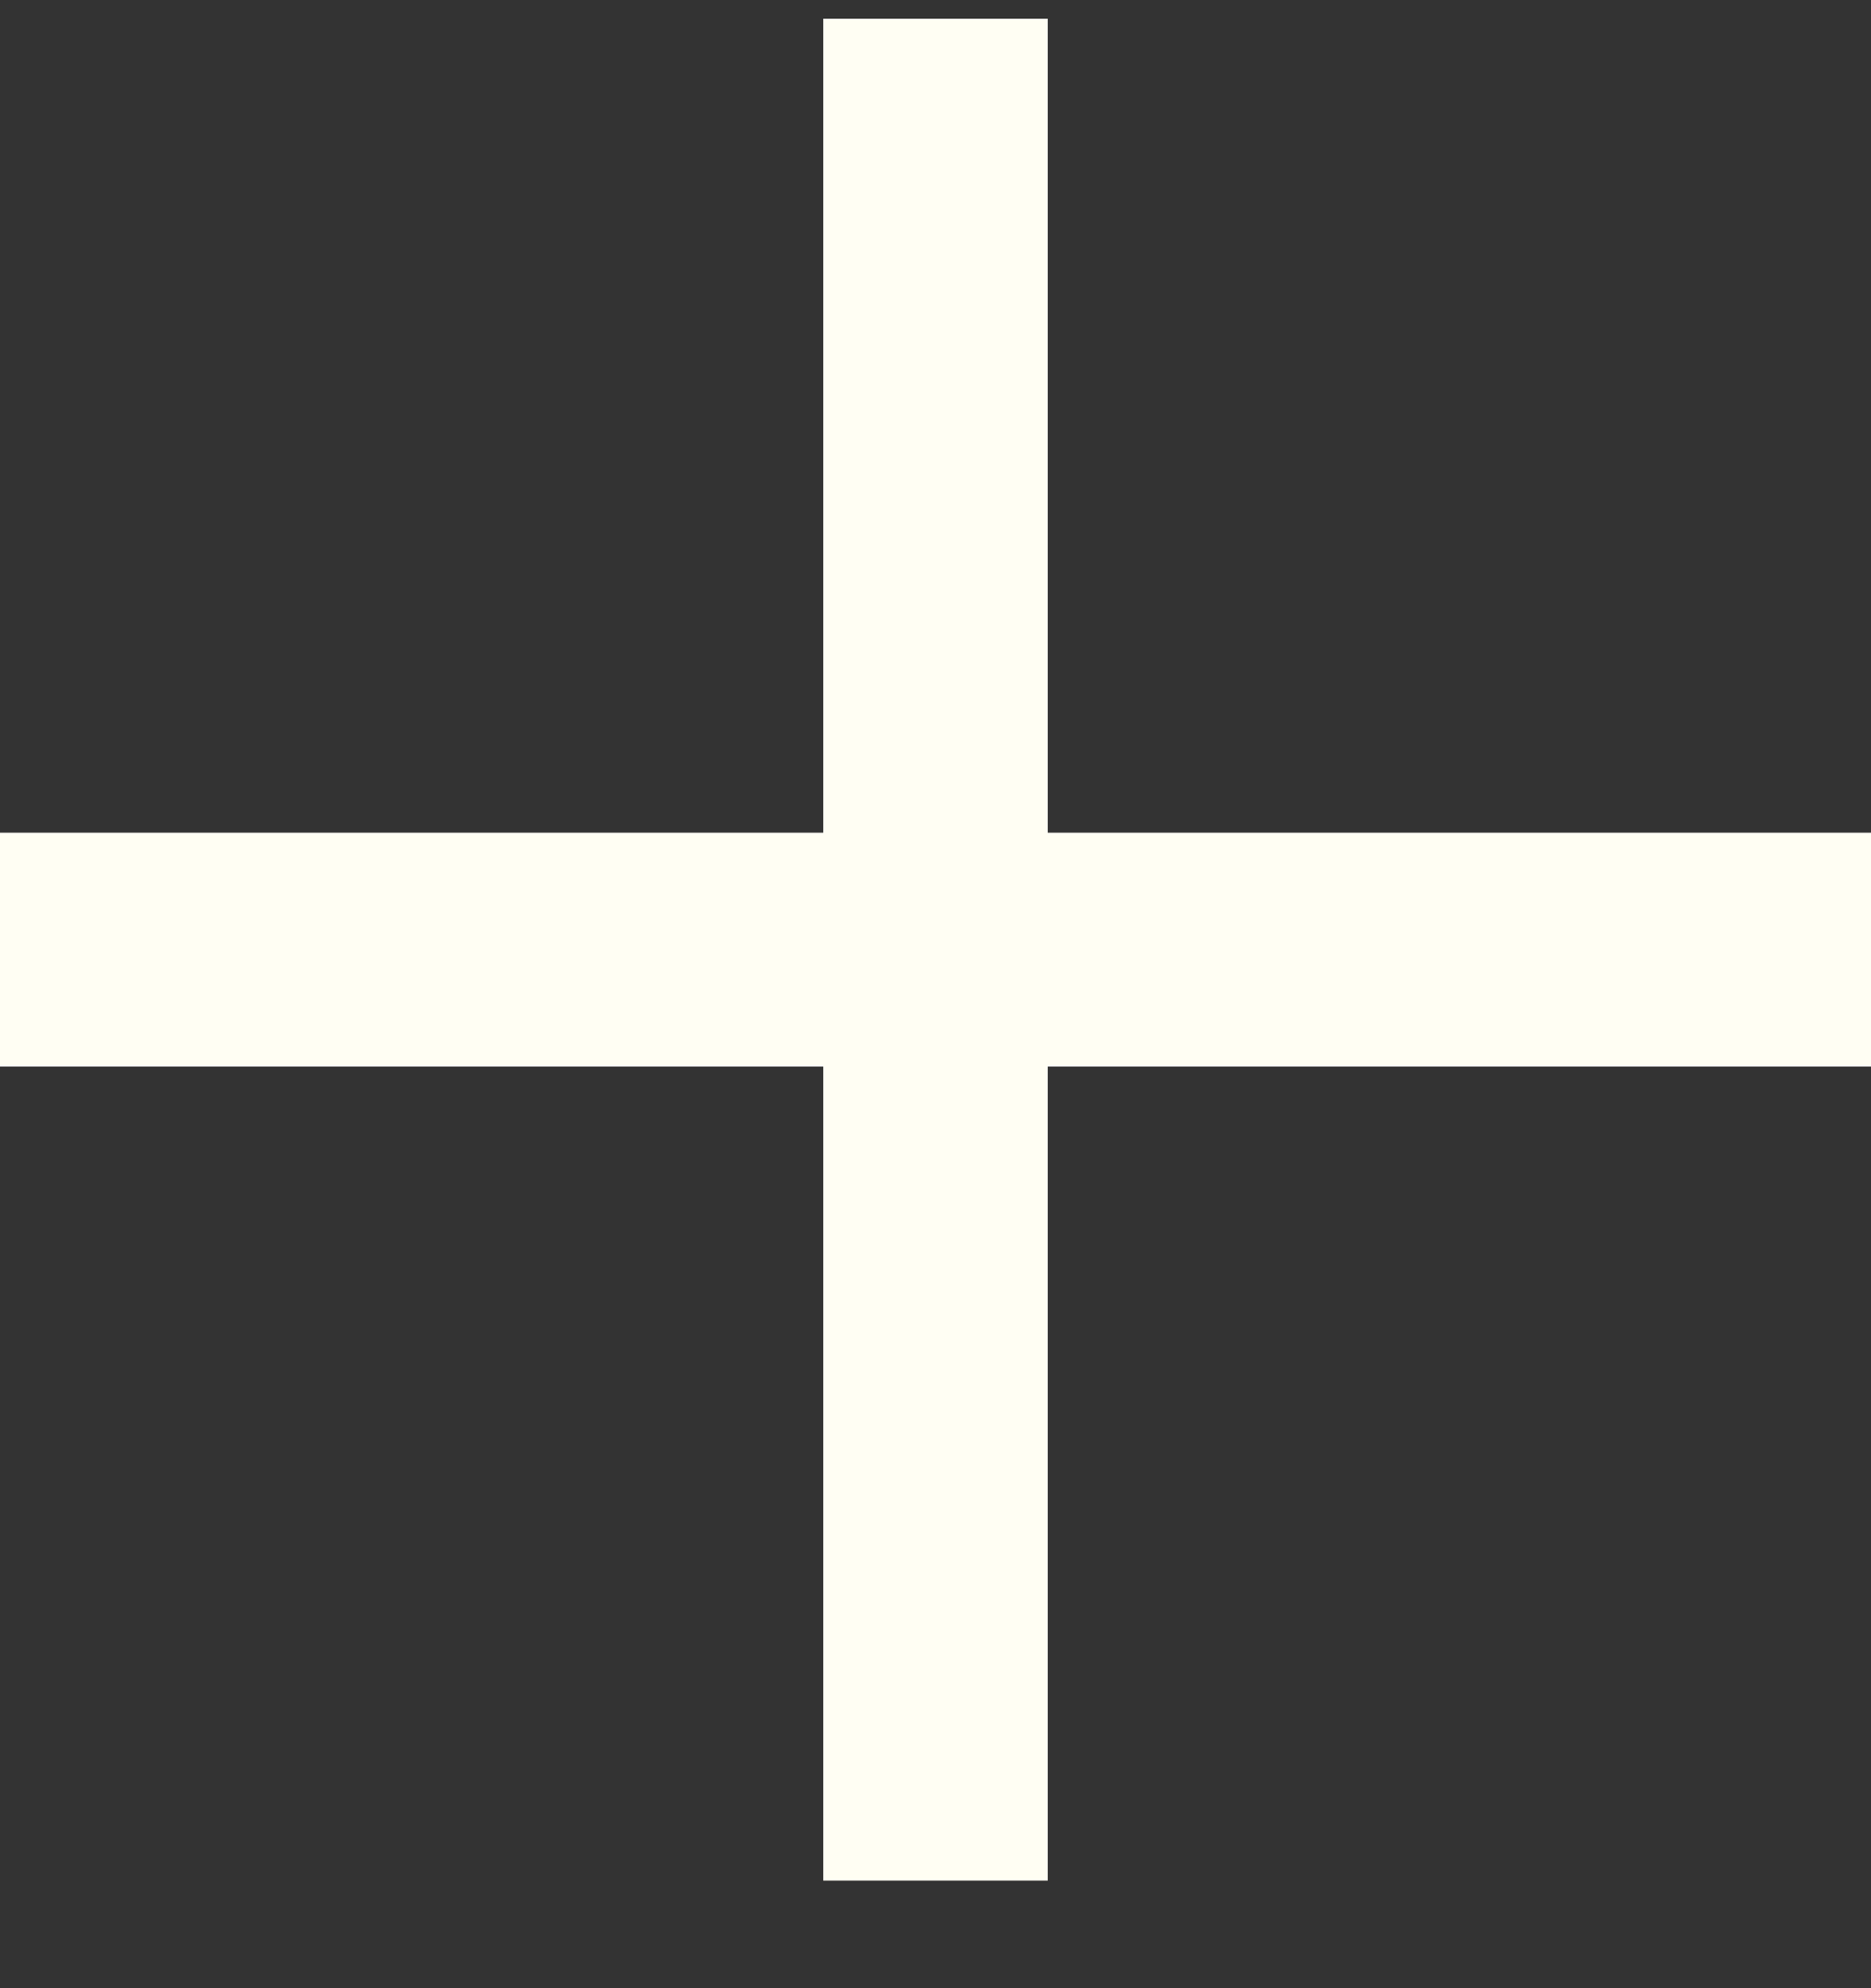 <svg width="16" height="17" viewBox="0 0 16 17" fill="none" xmlns="http://www.w3.org/2000/svg">
<rect x="0" y="0" width="16" height="17" fill="#333333" stroke="none"/>
<path d="M8.96 0.16H7.04V7.12H0V9.12H7.04V16.08H8.96V9.12H16V7.12H8.96V0.16Z" fill="#FFFEF3"/>
</svg>
